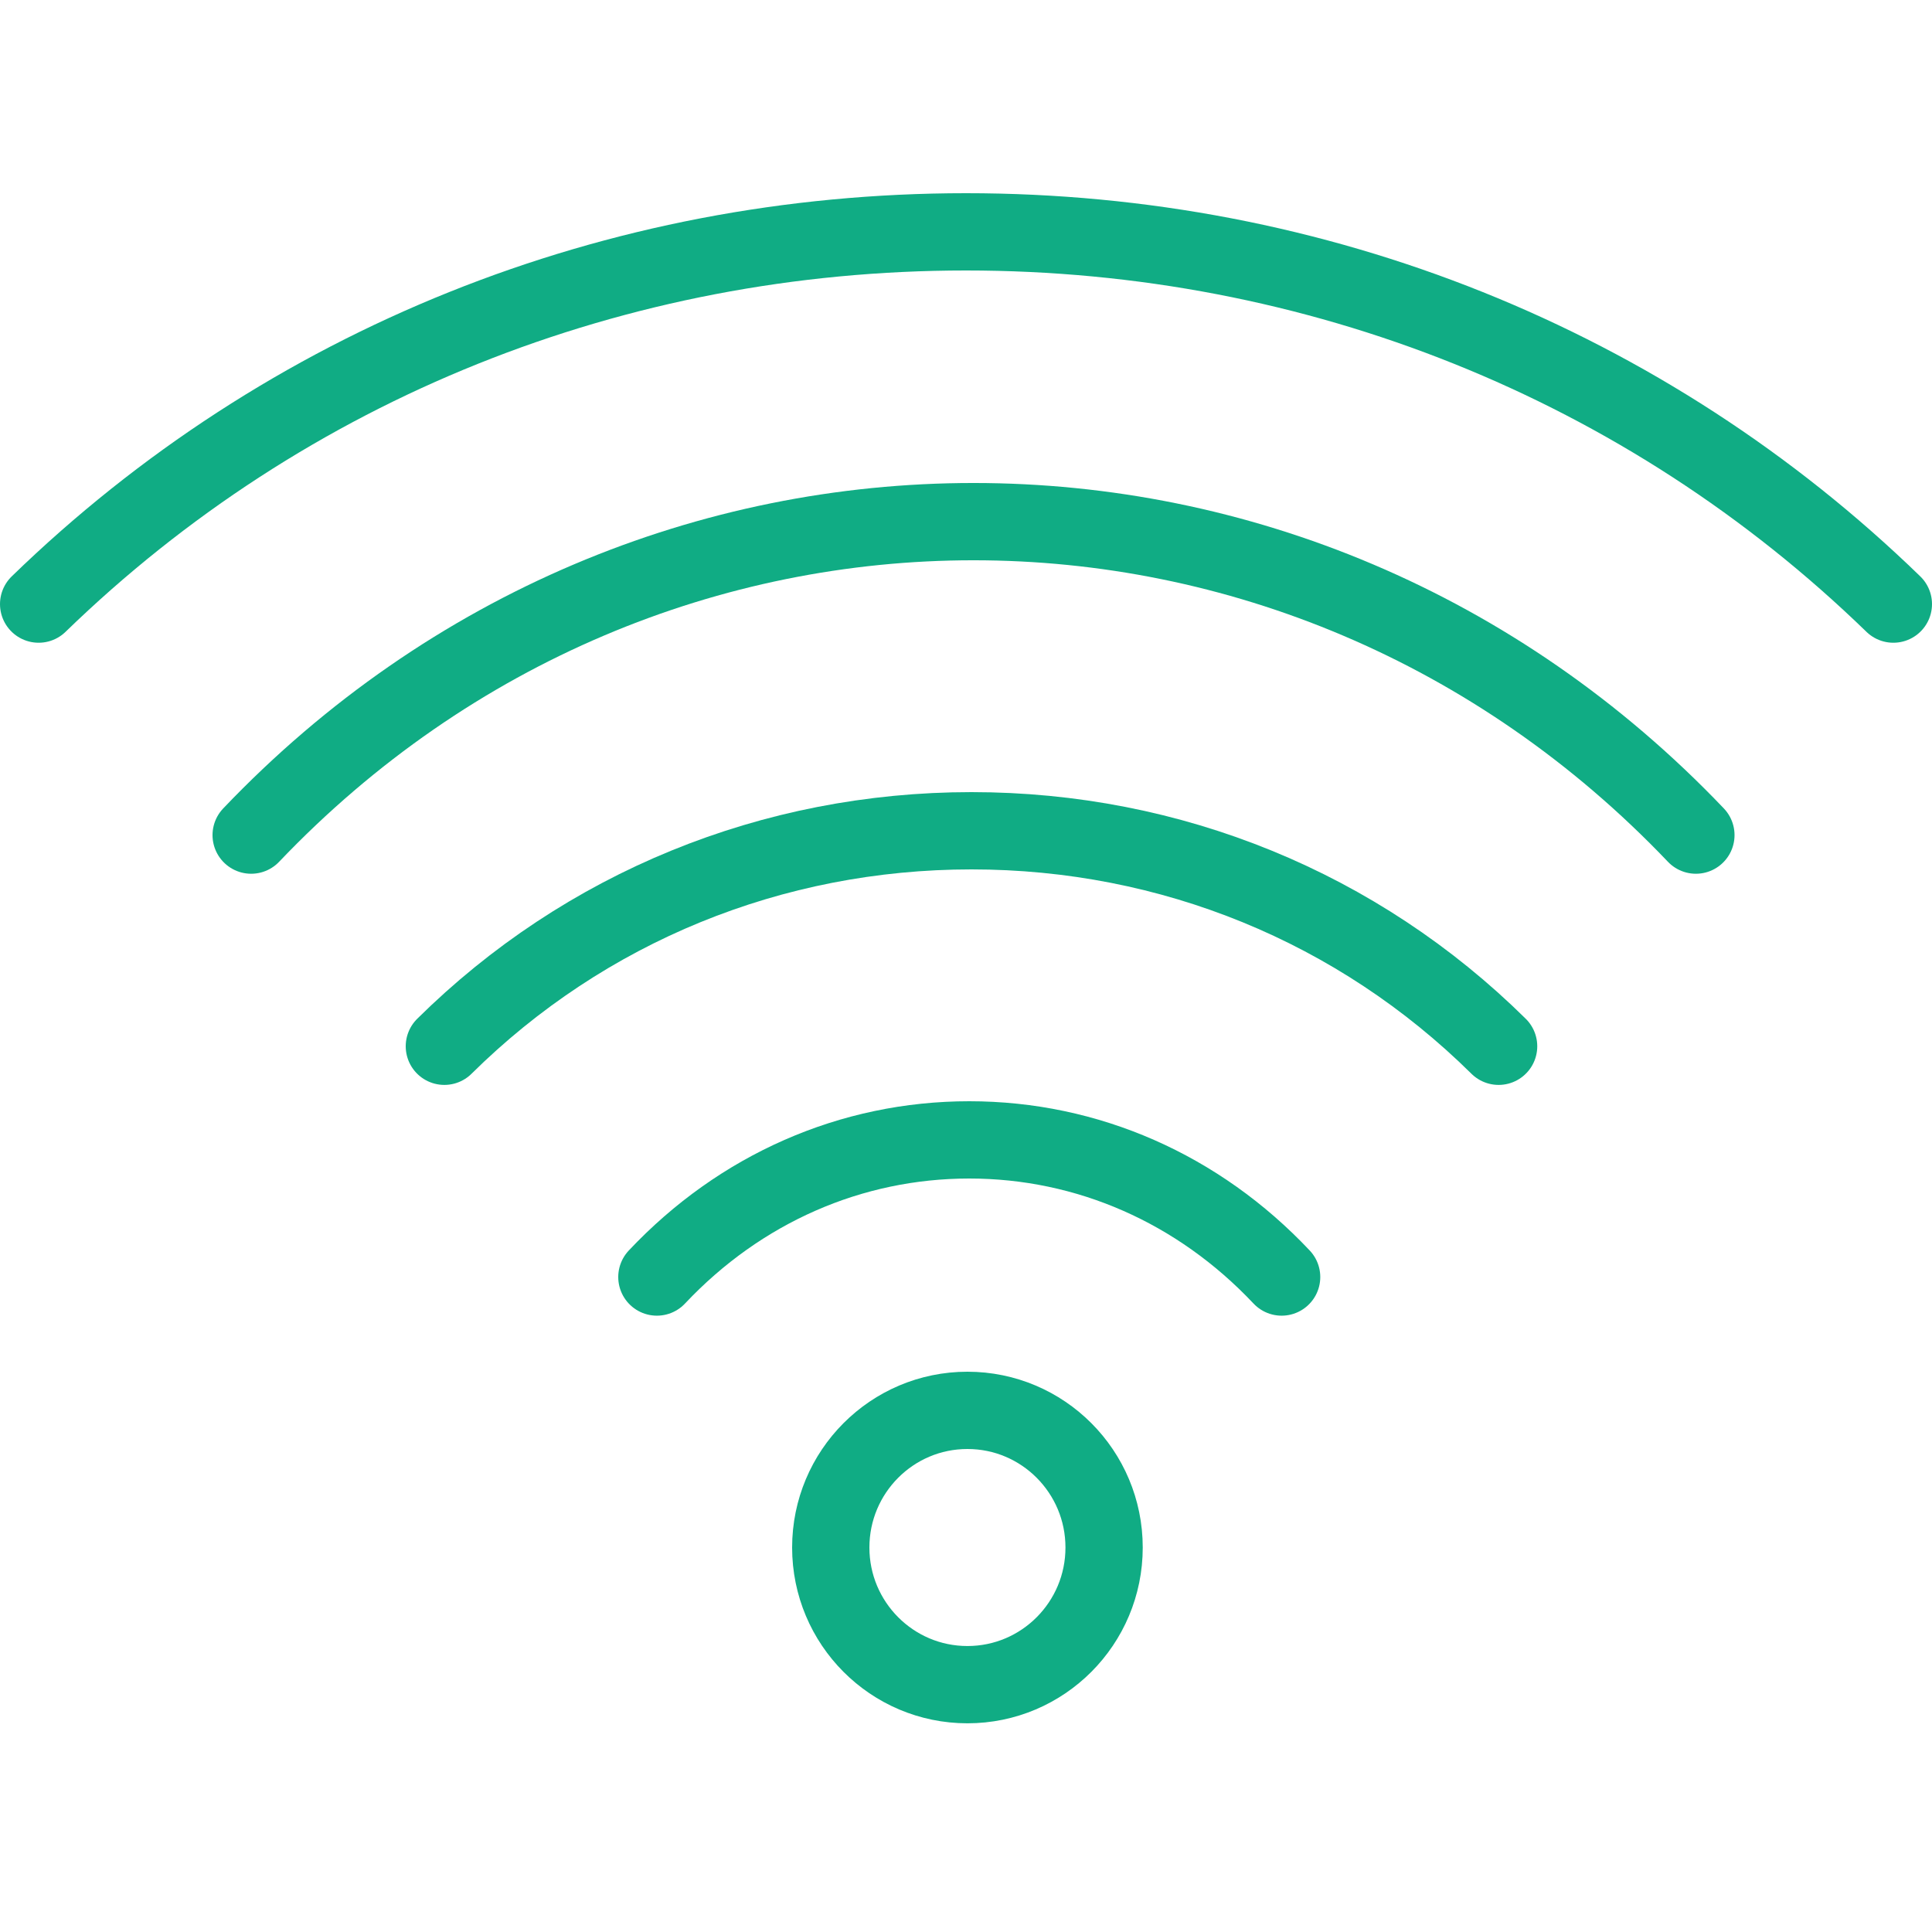 <?xml version="1.0" encoding="UTF-8"?>
<svg width="100px" height="100px" viewBox="0 0 100 100" version="1.1" xmlns="http://www.w3.org/2000/svg" xmlns:xlink="http://www.w3.org/1999/xlink">
    <!-- Generator: Sketch 50 (54983) - http://www.bohemiancoding.com/sketch -->
    <title>55. Wifi</title>
    <desc>Created with Sketch.</desc>
    <defs></defs>
    <g id="55.-Wifi" stroke="none" stroke-width="1" fill="none" fill-rule="evenodd" stroke-linecap="round" stroke-linejoin="round">
        <g id="54.-Wifi" transform="translate(2, 12)" stroke="#10AC84" stroke-width="4">
            <path d="M0,19.268 C12.802,6.842 29.849,0 48,0 C66.151,0 83.2,6.842 96,19.268" id="Layer-1"></path>
            <path d="M11,31.225 C31.618,9.59 65.164,9.593 85.779,31.225" id="Layer-2"></path>
            <path d="M21,42.155 C28.276,34.962 37.967,31 48.284,31 C58.602,31 68.29,34.962 75.568,42.155" id="Layer-3"></path>
            <path d="M32,54.099 C36.312,49.521 42.054,47 48.168,47 C54.282,47 60.024,49.521 64.337,54.099" id="Layer-4"></path>
            <ellipse id="Oval-5" cx="48.074" cy="68.099" rx="7.074" ry="7.099"></ellipse>
        </g>
    </g>
</svg>